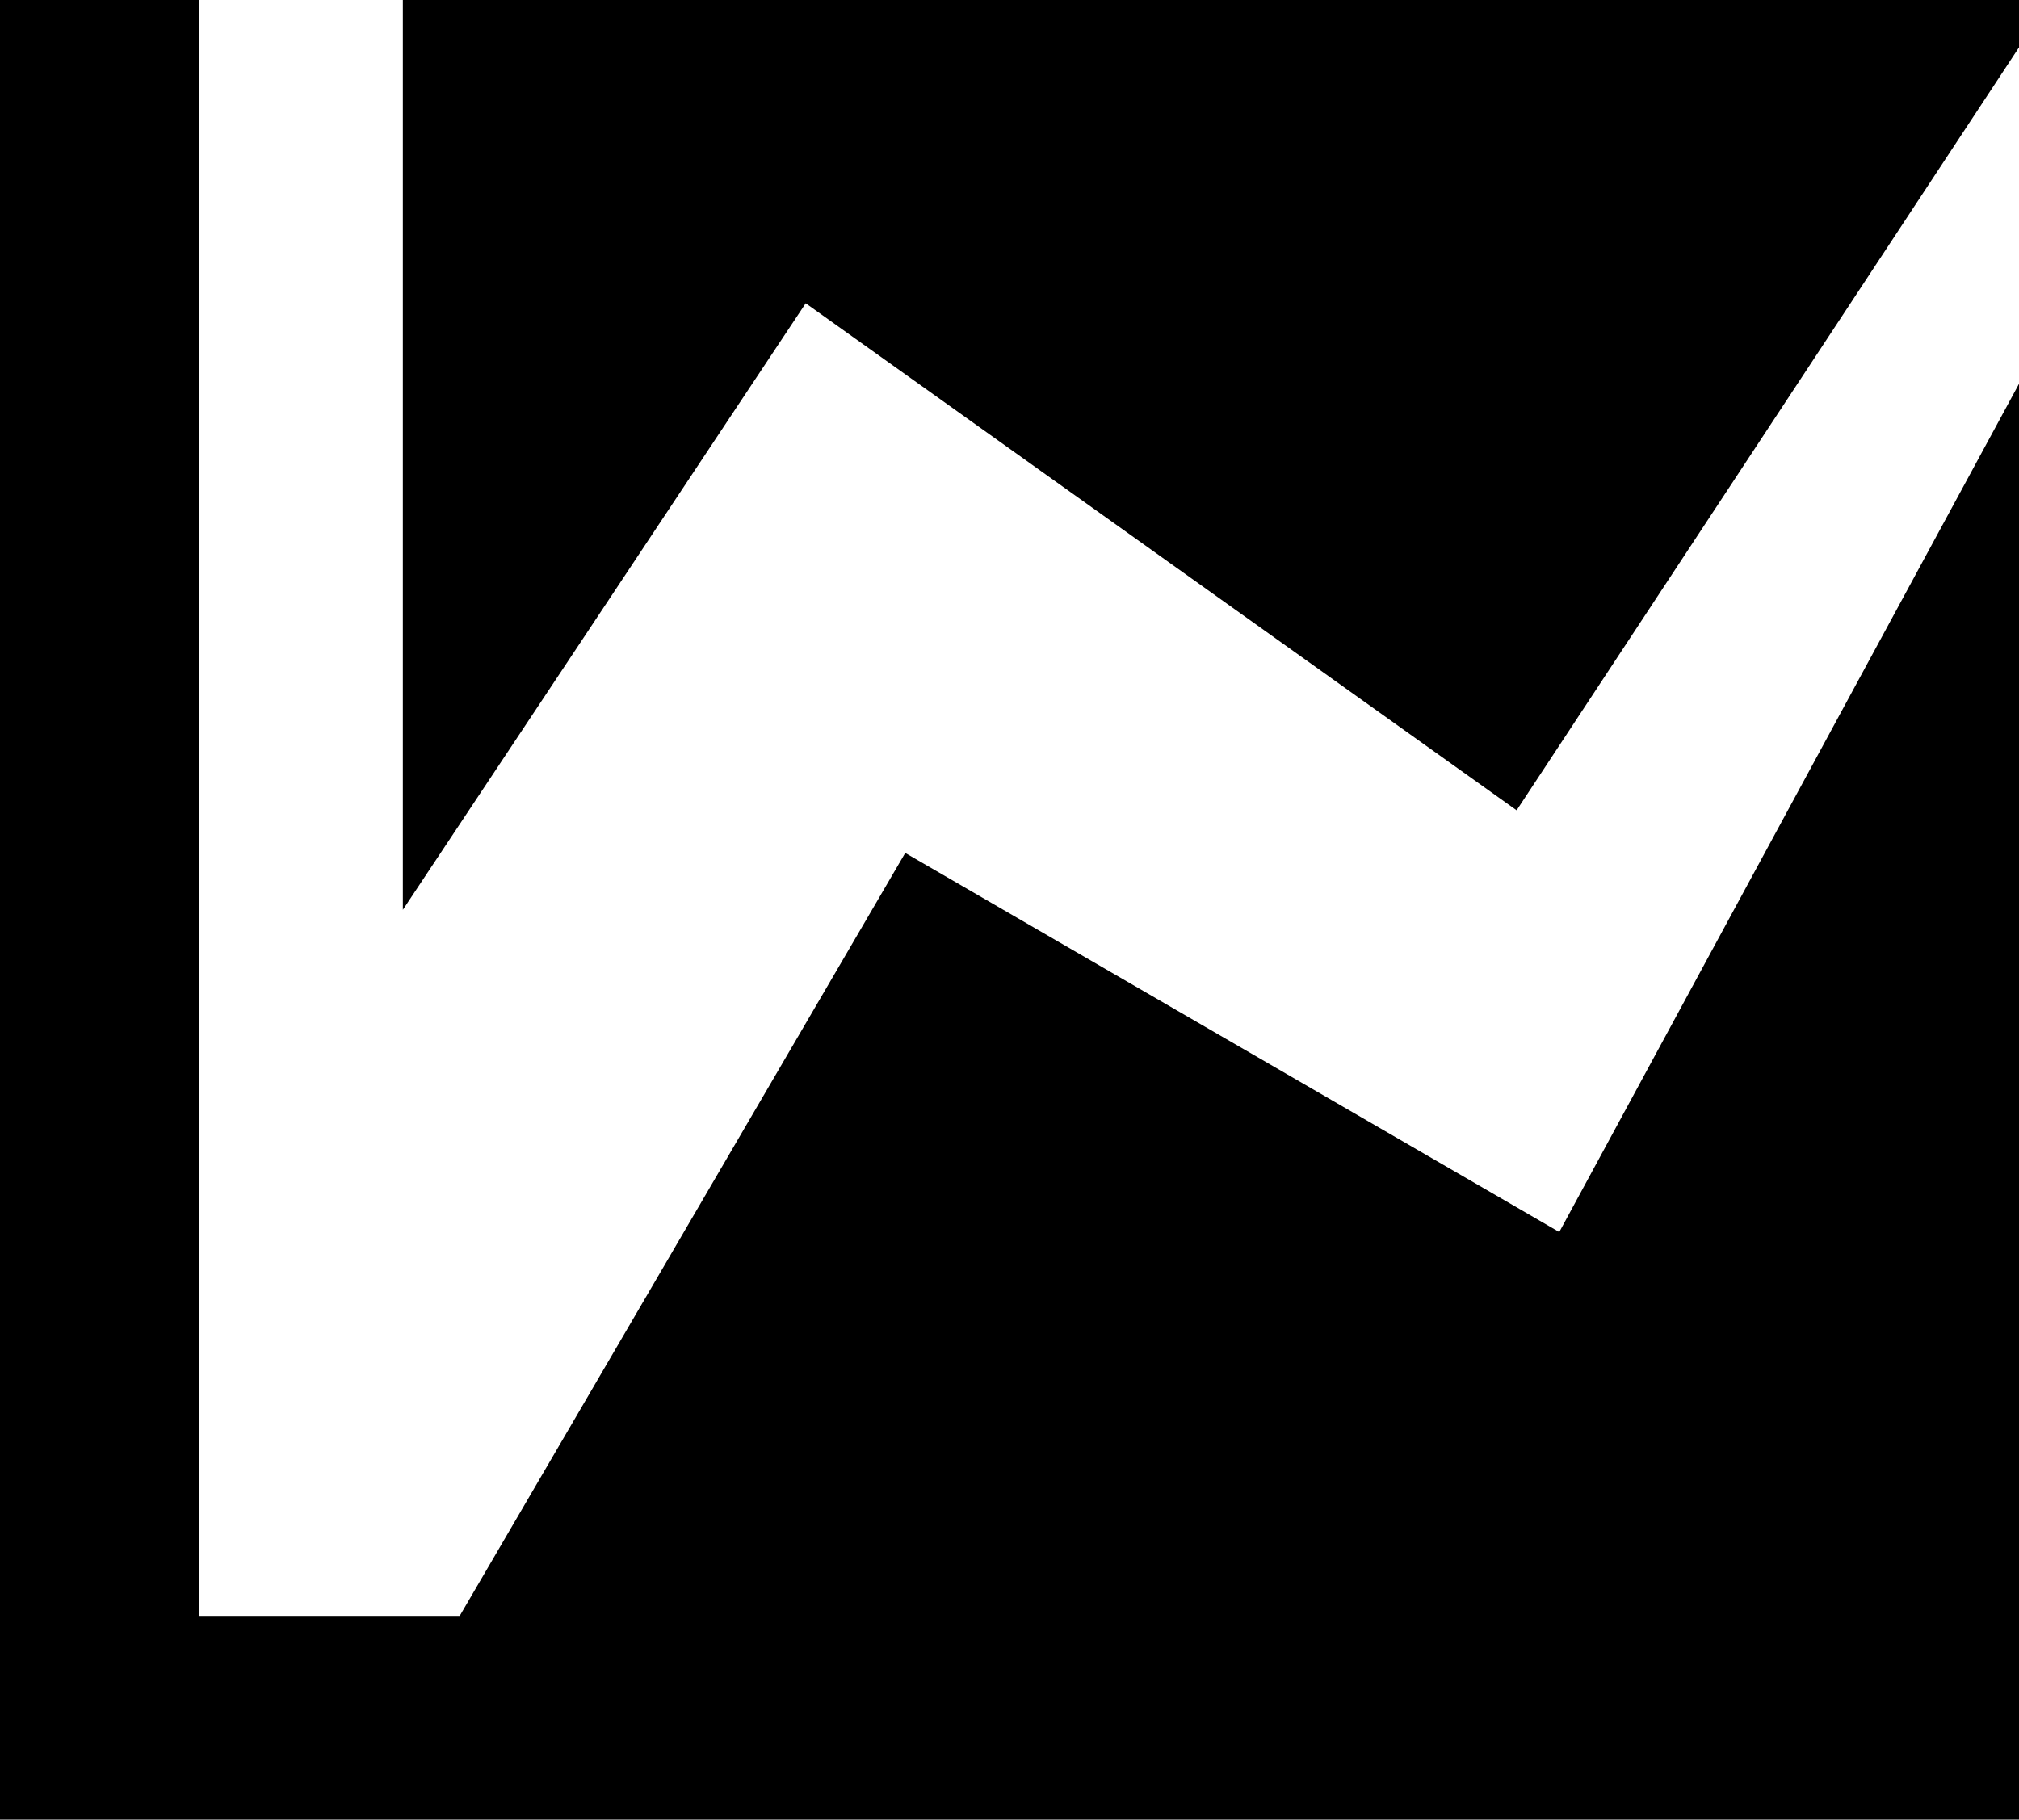<svg xmlns="http://www.w3.org/2000/svg" viewBox="43 0 426 384">
      <g transform="scale(1 -1) translate(0 -384)">
        <path d="M372 124 469 303V0H43V384H85V43H140L234 204ZM469 384V374L363 213L213 320L128 192V384Z" />
      </g>
    </svg>
